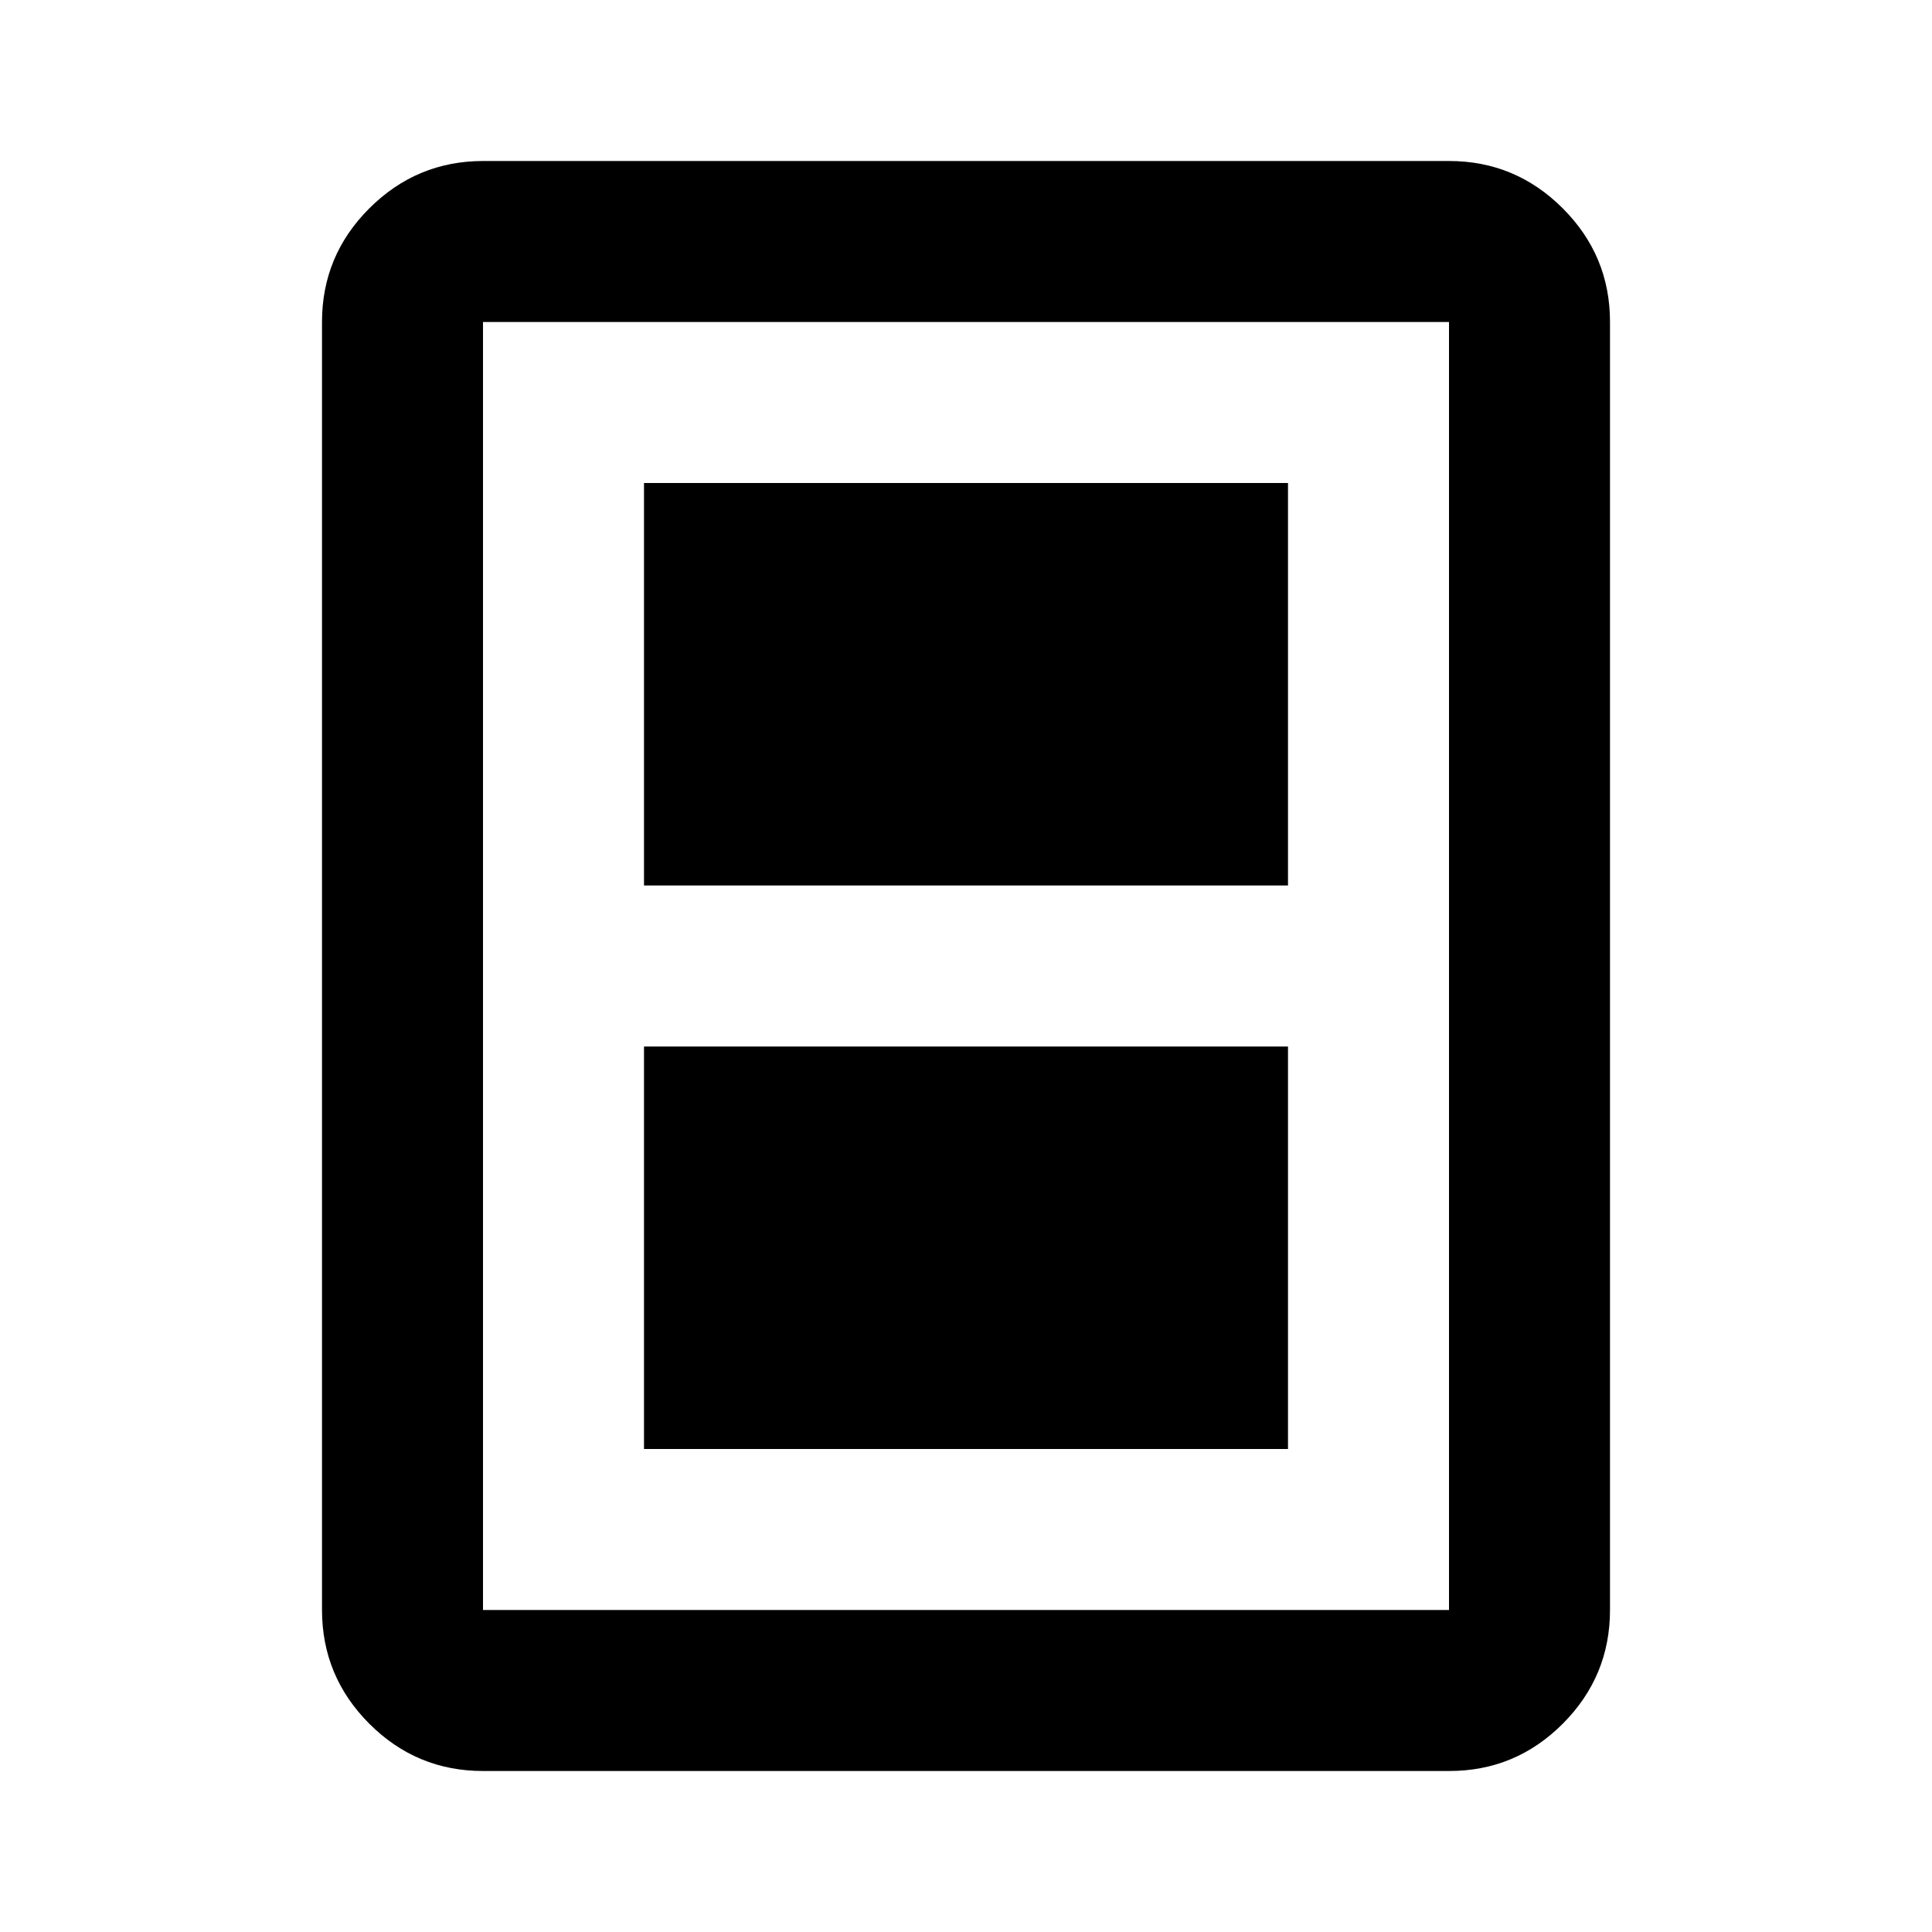 <svg xmlns="http://www.w3.org/2000/svg" viewBox="0 0 24 24" width="24" height="24"><path fill="currentColor" d="M8 18h8v-5H8zm0-7h8V6H8zm12 9q0 .825-.587 1.413T18 22H6q-.825 0-1.412-.587T4 20V4q0-.825.588-1.412T6 2h12q.825 0 1.413.588T20 4zm-2 0V4H6v16zm0-16H6z"/></svg>